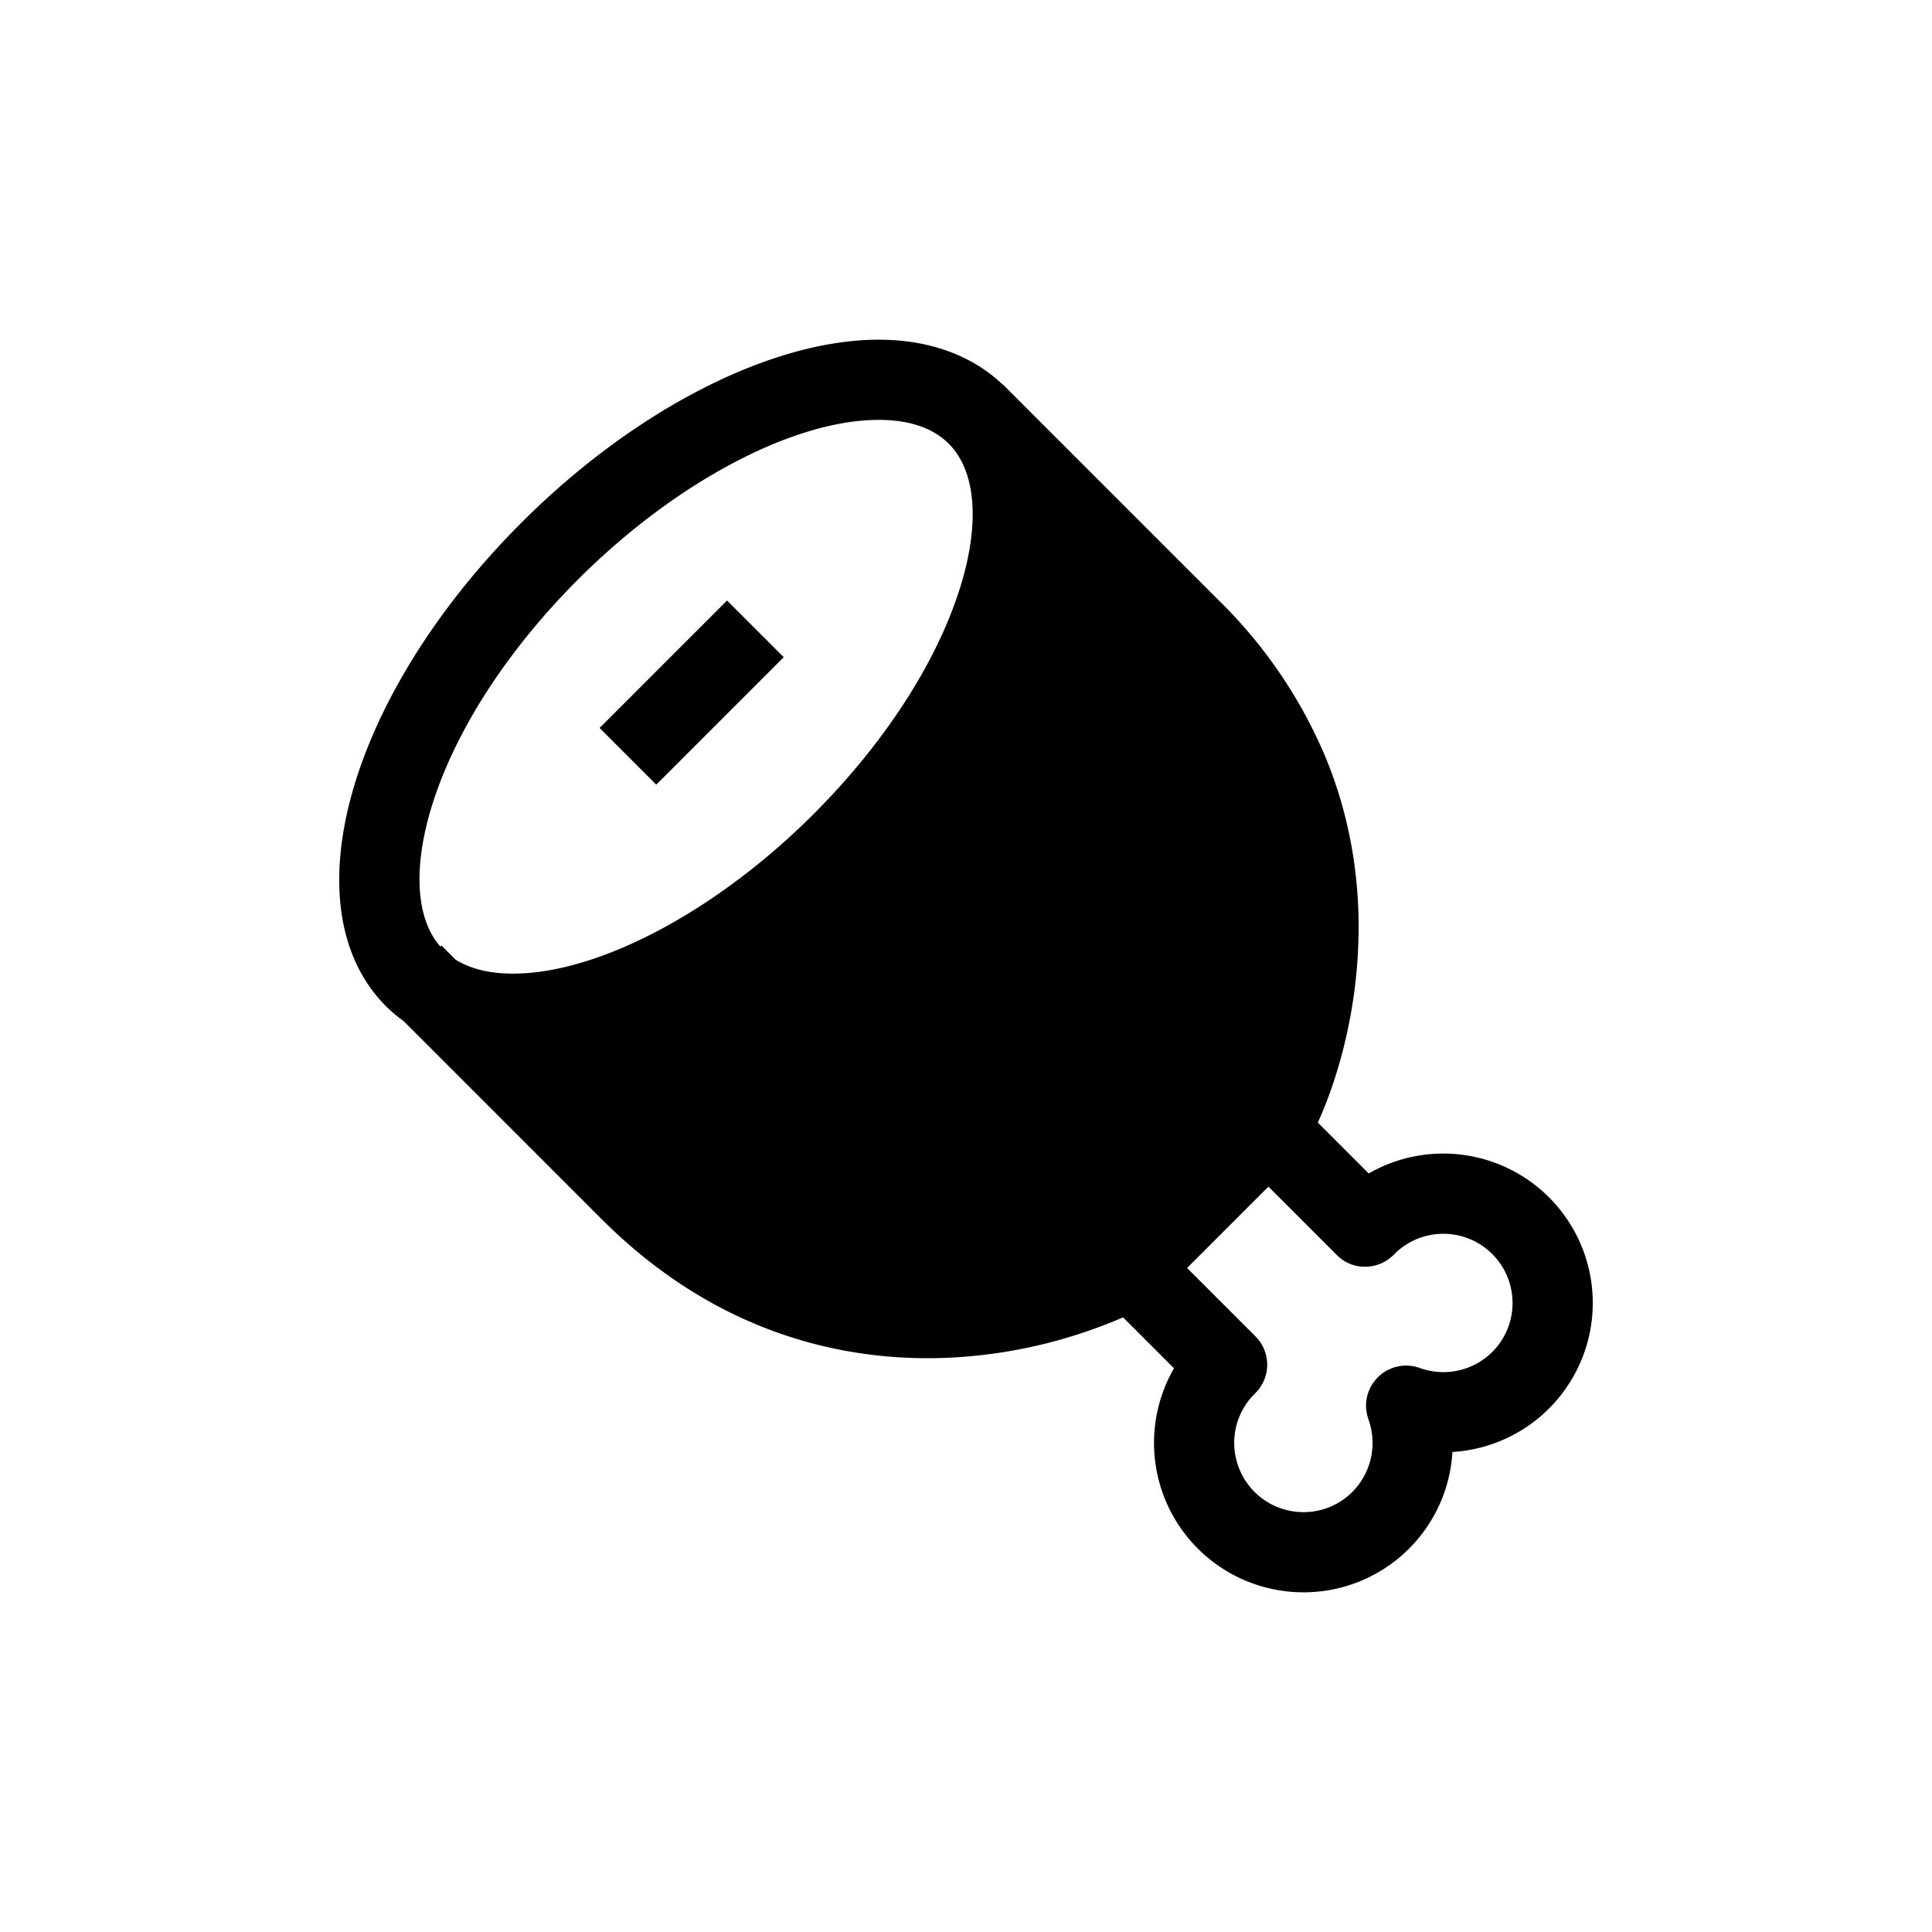 <?xml version="1.0" encoding="UTF-8" standalone="no"?> <svg xmlns="http://www.w3.org/2000/svg" viewBox="0 0 512 512"><title>Pork</title><g id="Pork"><g id="Pork-2" data-name="Pork"><path d="M410.506,317.309a39.634,39.634,0,0,0-47.782-6.326l-13.492-13.488c8.21-17.915,18.546-56.927,2.019-96.896a127.162,127.162,0,0,0-28.095-41.328L266.548,102.66c-.028-.028-.05-.057-.074-.081-.021-.021-.05-.04-.071-.061l-.67-.673-.043.039c-8.164-7.747-19.467-11.863-32.827-11.863-28.481,0-64.741,18.564-94.635,48.455-46.018,46.022-61.783,102.35-35.89,128.235a39.358,39.358,0,0,0,4.64,3.9L159.402,323.04c29.668,29.675,61.989,36.897,86.415,36.897,3.202,0,6.262-.123,9.167-.34a131.877,131.877,0,0,0,42.642-10.484l13.492,13.495a39.599,39.599,0,0,0,34.311,59.371h.007a39.49,39.49,0,0,0,39.472-37.191,39.568,39.568,0,0,0,25.599-67.478ZM254.335,156.056c-6.272,19.785-20.048,41.001-38.781,59.735-25.665,25.654-56.906,42.228-79.603,42.228-6.181,0-11.264-1.247-15.199-3.684l-3.758-3.758-.283.283c-13.641-15.43-2.306-58.507,36.546-97.359,25.654-25.651,56.902-42.228,79.61-42.228,8.107,0,14.348,2.125,18.546,6.305l.064.061C258.72,124.925,259.765,138.92,254.335,156.056ZM395.477,358.279a18.377,18.377,0,0,1-19.212,4.25,10.631,10.631,0,0,0-13.616,13.601,18.453,18.453,0,0,1-4.246,19.23,18.232,18.232,0,0,1-12.971,5.37h-.007a18.349,18.349,0,0,1-13.131-31.16c.089-.081.181-.17.241-.227a10.616,10.616,0,0,0,.174-15.191l-18.118-18.118,21.564-21.564,18.111,18.117a10.38,10.38,0,0,0,7.63,3.114,10.634,10.634,0,0,0,7.554-3.273c.05-.053.132-.142.216-.227a18.345,18.345,0,0,1,25.81,26.076Z"/><rect x="159.412" y="172.913" width="47.767" height="21.248" transform="translate(-76.094 183.358) rotate(-44.998)"/></g></g></svg>